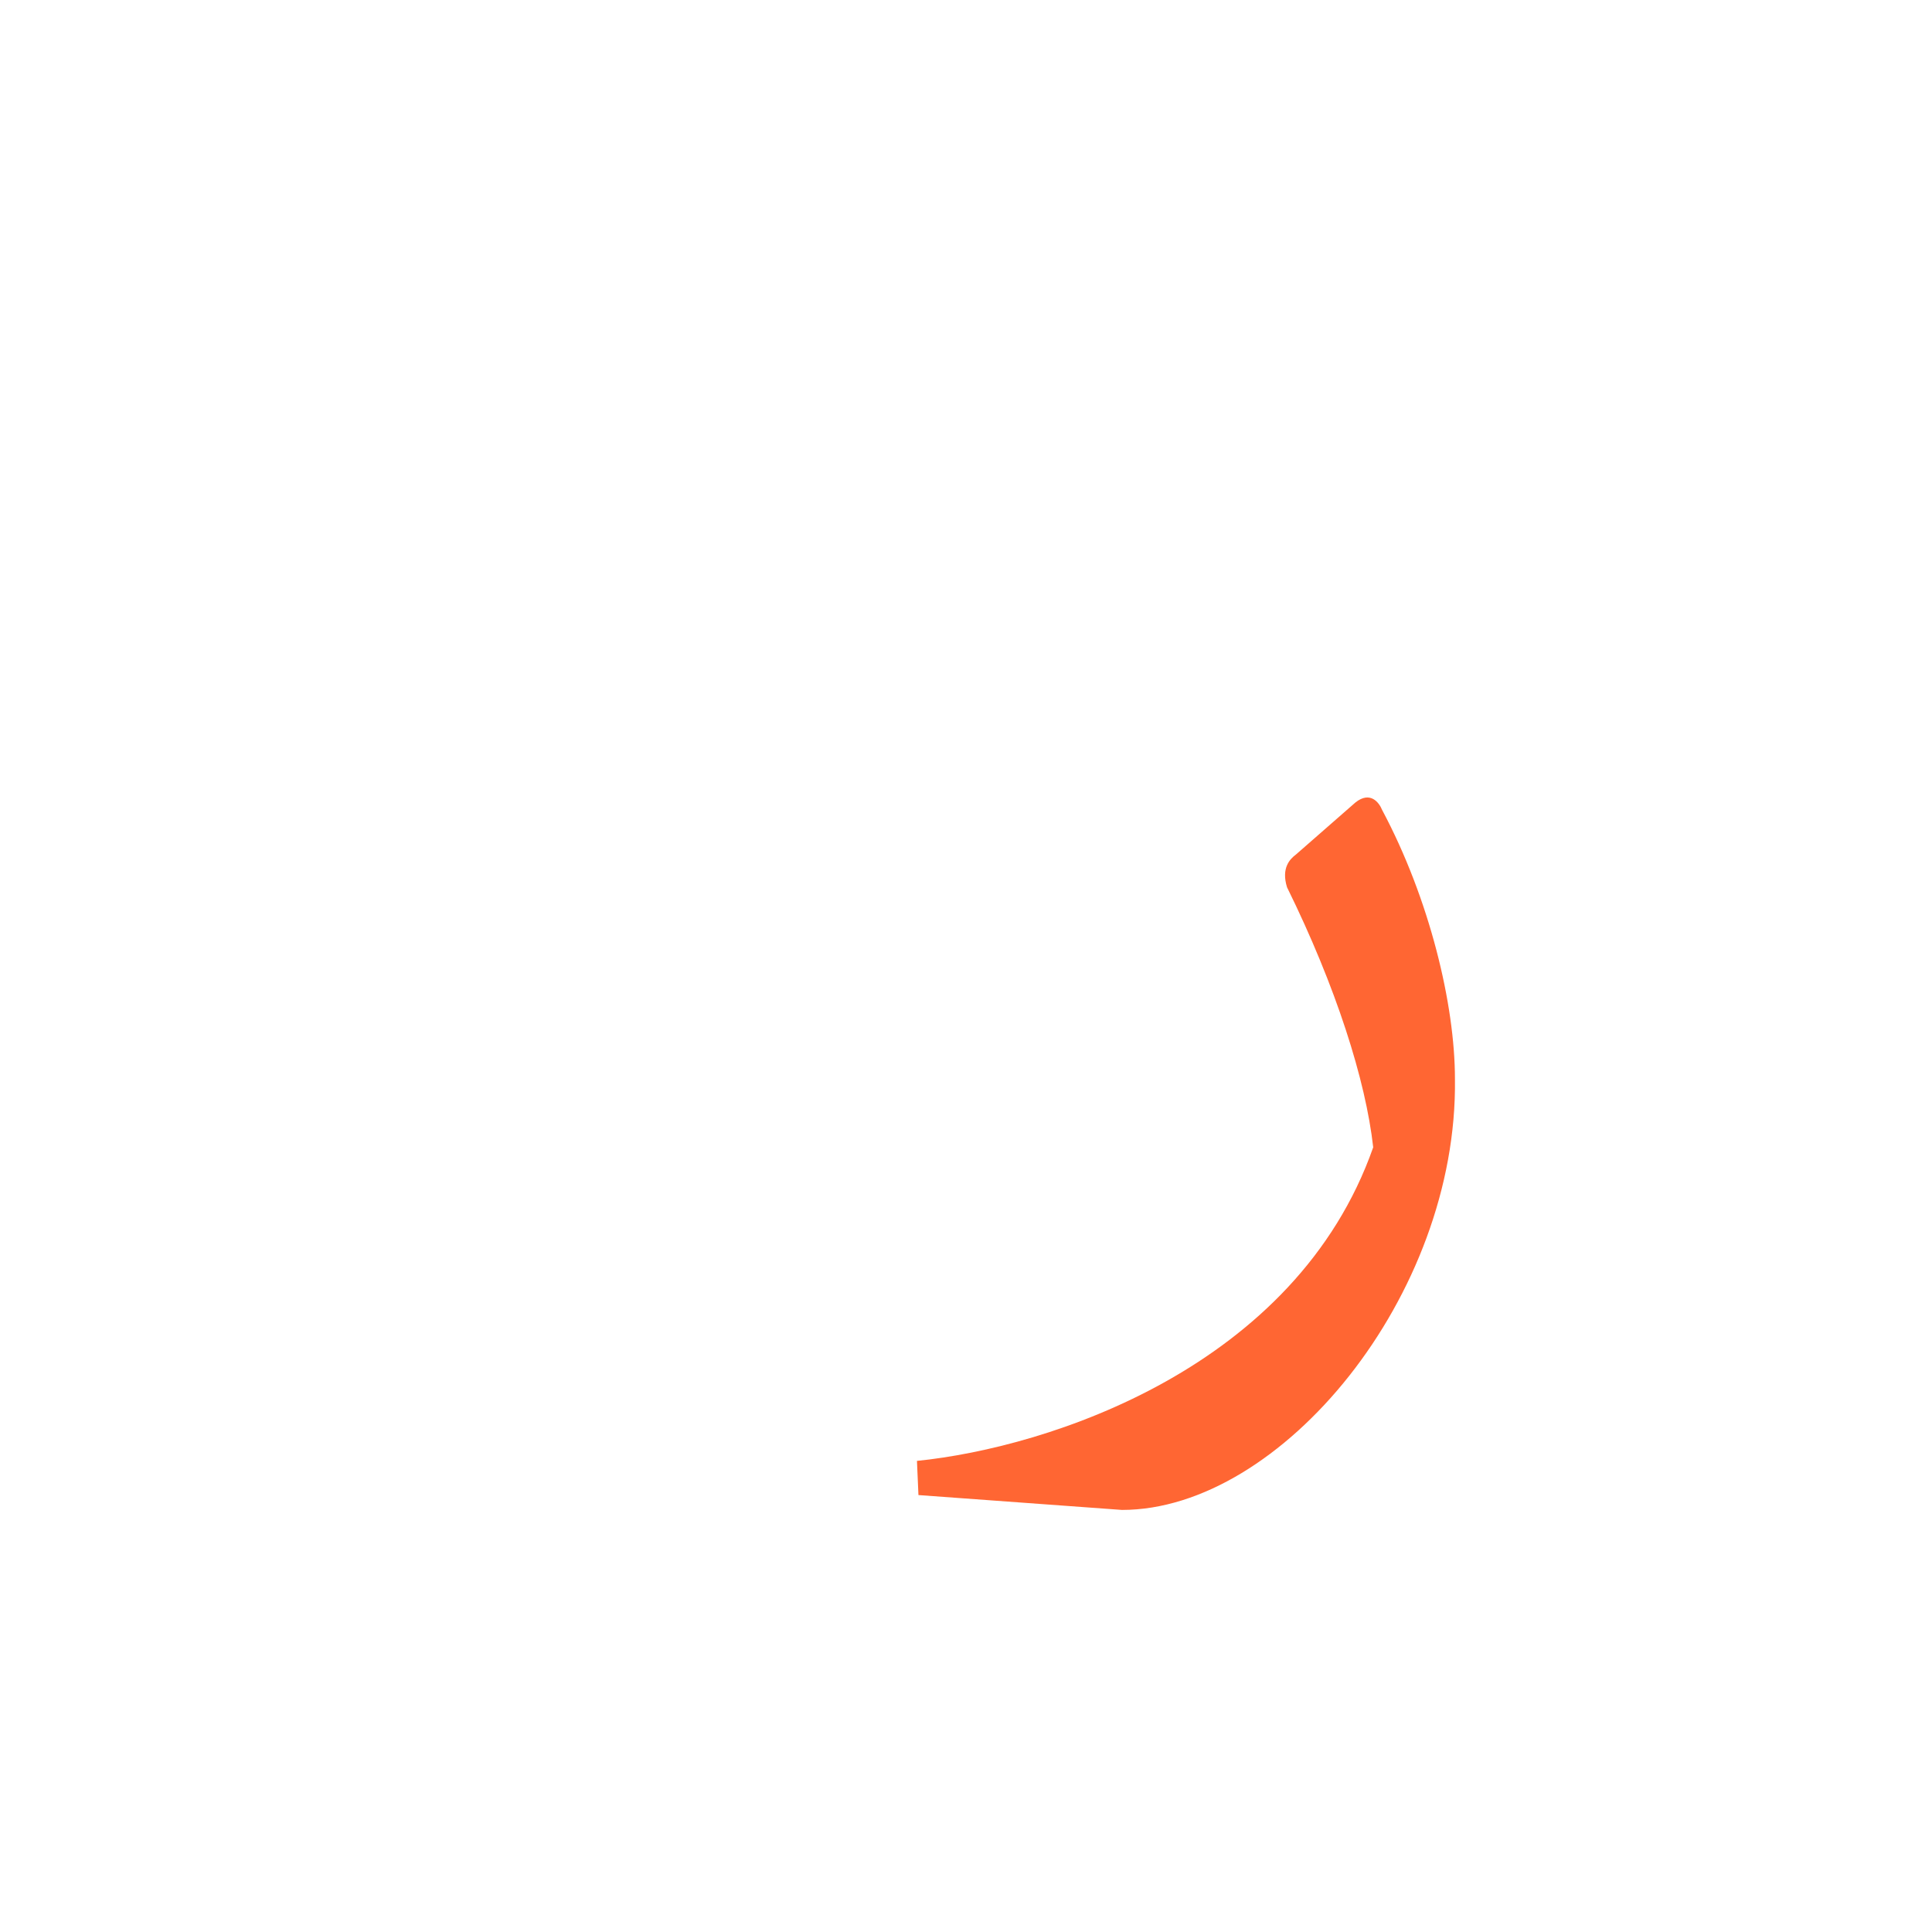 <?xml version="1.0" encoding="UTF-8"?>
<!DOCTYPE svg PUBLIC "-//W3C//DTD SVG 1.0//EN" "http://www.w3.org/TR/2001/REC-SVG-20010904/DTD/svg10.dtd">
<!-- Creator: CorelDRAW -->
<svg xmlns="http://www.w3.org/2000/svg" xml:space="preserve" width="1300px" height="1300px" version="1.0" style="shape-rendering:geometricPrecision; text-rendering:geometricPrecision; image-rendering:optimizeQuality; fill-rule:evenodd; clip-rule:evenodd"
viewBox="0 0 1300 1056"
 xmlns:xlink="http://www.w3.org/1999/xlink">
 <defs>
  <style type="text/css">
   <![CDATA[
    .fil2 {fill:#1A1A1A;fill-opacity:0.549}
    .fil5 {fill:#666633;fill-opacity:0.549}
    .fil1 {fill:#996633;fill-opacity:0.549}
    .fil6 {fill:red;fill-opacity:0.549}
    .fil4 {fill:#996633}
    .fil3 {fill:red}
    .fil0 {fill:fuchsia}
    .fil7 {fill:#FF6633}
   ]]>
  </style>
 </defs>
 <g id="Layer_x0020_2" visibility="hidden">
  <path class="fil0" d="M908 699l22 0c42,-10 39,-21 44,-67 8,-67 -20,-161 -38,-209l-63 52c20,57 43,154 37,175 -8,31 9,25 -2,49z"/>
  <path class="fil1" d="M975 617l-65 33c-7,29 -92,153 -258,179 -42,3 52,65 74,65 168,-33 249,-184 249,-277z"/>
 </g>
 <g id="Layer_x0020_3" visibility="hidden">
  <path class="fil0" d="M908 699l22 0c42,-10 39,-21 44,-67 8,-67 -20,-161 -38,-209l-63 52c20,57 43,154 37,175 -8,31 9,25 -2,49z"/>
  <path class="fil1" d="M975 617l-65 33c-7,29 -39,78 -195,196 0,22 44,48 65,48 162,-114 195,-200 195,-277z"/>
 </g>
 <g id="Layer_x0020_4" visibility="hidden">
  <path class="fil0" d="M920 650l49 -17c2,-16 6,-29 6,-56 -8,-65 -32,-142 -46,-179l-62 53c20,56 62,162 53,199z"/>
  <path class="fil2" d="M975 577l-57 33c2,27 -41,154 -244,228 -22,18 52,56 73,56 98,-17 244,-195 228,-317z"/>
 </g>
 <g id="Layer_x0020_5" visibility="hidden">
  <path class="fil3" d="M913 637l50 41c8,-20 12,-43 12,-67 0,-37 -8,-78 -20,-117 -9,-29 -19,-57 -28,-82 -5,-13 -14,-11 -23,-4l-34 30c-7,6 -10,12 -7,21 6,19 15,43 24,69 13,41 26,84 26,109z"/>
  <path class="fil2" d="M973 577l-63 33c14,47 -34,154 -238,228 -22,18 53,56 74,56 97,-17 249,-170 227,-317z"/>
 </g>
 <g id="Layer_x0020_6" visibility="hidden">
  <path class="fil2" d="M973 577l-63 33c13,33 -33,170 -238,228 -22,18 53,56 74,56 97,-17 249,-170 227,-317z"/>
  <path class="fil3" d="M913 637l50 41c8,-20 12,-43 12,-67 0,-65 -26,-142 -48,-199 -5,-13 -14,-11 -23,-4l-34 30c-7,6 -10,12 -7,21 6,19 15,43 24,69 13,41 26,84 26,109z"/>
 </g>
 <g id="Layer_x0020_7" visibility="hidden">
  <path class="fil3" d="M973 577l-61 48c-2,-33 -30,-112 -49,-166 -3,-9 0,-15 7,-21l34 -30c9,-7 18,-9 23,4 18,47 40,108 46,165z"/>
  <path class="fil2" d="M973 577l-63 33c13,33 -33,170 -238,228 -22,18 53,56 74,56 97,-17 249,-170 227,-317z"/>
 </g>
 <g id="Layer_x0020_8" visibility="hidden">
  <path class="fil3" d="M973 577l-61 48c-2,-33 -30,-112 -49,-166 -3,-9 0,-15 7,-21l34 -30c9,-7 18,-9 23,4 18,47 40,108 46,165z"/>
  <path class="fil2" d="M973 577l-67 15c3,11 8,43 6,51 -10,28 -50,126 -240,195 -22,18 53,56 74,56 97,-17 249,-170 227,-317z"/>
 </g>
 <g id="Layer_x0020_9" visibility="hidden">
  <path class="fil4" d="M963 646l-52 -33c8,-44 -54,-165 -74,-207 -4,-8 0,-15 7,-21l34 -29c9,-8 16,-10 23,3 47,98 93,202 62,287z"/>
  <path class="fil3" d="M904 561l62 -32c58,218 -183,365 -258,365 -21,0 -95,-46 -73,-64 64,-1 318,-99 269,-269z"/>
 </g>
 <g id="Layer_x0020_10" visibility="hidden">
  <path class="fil5" d="M974 610l-59 24c3,-39 -53,-168 -79,-226 -3,-12 2,-18 7,-22l40 -34c10,-9 16,0 18,5 28,63 84,183 73,253z"/>
  <path class="fil3" d="M905 581l66 -30c36,196 -191,343 -266,343 -21,0 -96,-46 -74,-64 64,-1 311,-131 274,-249z"/>
 </g>
 <g id="Layer_x0020_11" visibility="hidden">
  <path class="fil6" d="M608 836l15 -31c35,8 96,18 128,14 53,-7 143,-120 164,-169 4,-39 -29,-128 -56,-185 -3,-12 3,-18 7,-22l40 -34c10,-9 16,0 18,5 28,63 61,143 51,212 -15,104 -101,225 -201,268 -32,13 -133,-43 -166,-58z"/>
 </g>
 <g id="Layer_x0020_12" visibility="hidden">
  <path class="fil6" d="M649 836l15 -31c71,34 109,17 163,-36 39,-37 75,-89 88,-119 4,-39 -29,-128 -56,-185 -3,-12 3,-18 7,-22l40 -34c10,-9 16,0 18,5 28,63 61,143 51,212 -9,62 -41,129 -85,183 -110,133 -141,85 -241,27z"/>
 </g>
 <g id="Layer_x0020_13" visibility="hidden">
  <path class="fil6" d="M977 600l-60 24c3,-39 -39,-131 -65,-188 -4,-12 2,-18 6,-22l40 -35c10,-8 16,0 18,6 28,62 71,145 61,215z"/>
  <path class="fil6" d="M920 600l58 -8c-7,87 -80,191 -160,241 -29,18 -58,28 -86,28 -46,0 -109,-34 -129,-44l14 -35c43,12 77,14 105,10 84,-13 171,-115 198,-192z"/>
 </g>
 <g id="Layer_x0020_14" visibility="hidden">
  <path class="fil2" d="M974 560l-63 32c5,19 4,43 1,51 -9,28 -49,126 -239,195 -22,18 38,56 59,56 53,-9 136,-58 184,-124 41,-57 67,-109 58,-210z"/>
  <path class="fil6" d="M974 600l-60 24c4,-39 -39,-131 -65,-188 -3,-12 2,-18 7,-22l40 -35c10,-8 16,0 18,6 28,62 70,145 60,215z"/>
 </g>
 <g id="Layer_x0020_15" visibility="hidden">
  <path class="fil2" d="M914 611c6,17 -32,95 -69,129 -37,34 -90,68 -172,98 -22,18 38,56 59,56 53,-9 136,-58 184,-124 51,-69 72,-146 56,-231 -10,-53 -38,-109 -58,-154 -2,-6 -8,-14 -18,-6l-40 35c-5,4 -10,10 -7,22 24,52 61,132 65,175z"/>
 </g>
 <g id="Layer_x0020_16" visibility="hidden">
  <path class="fil2" d="M974 540l-58 61c6,32 -58,149 -170,192 -39,15 -82,21 -128,13l-7 25c31,14 73,38 137,38 113,-16 259,-170 226,-329z"/>
  <path class="fil7" d="M918 695c98,-79 48,-200 19,-288 -2,-5 -8,-14 -18,-5l-40 34c-5,4 -10,10 -7,22 38,100 56,185 46,237z"/>
 </g>
 <g id="Layer_x0020_17">
  <path class="fil7" d="M979 604c2,146 -117,290 -224,290l-137 -10 -1 -23c89,-9 255,-63 307,-211 -5,-45 -25,-108 -58,-175 -4,-13 2,-19 6,-22l40 -35c10,-8 16,0 18,5 32,60 49,131 49,181l0 0z"/>
 </g>
</svg>

